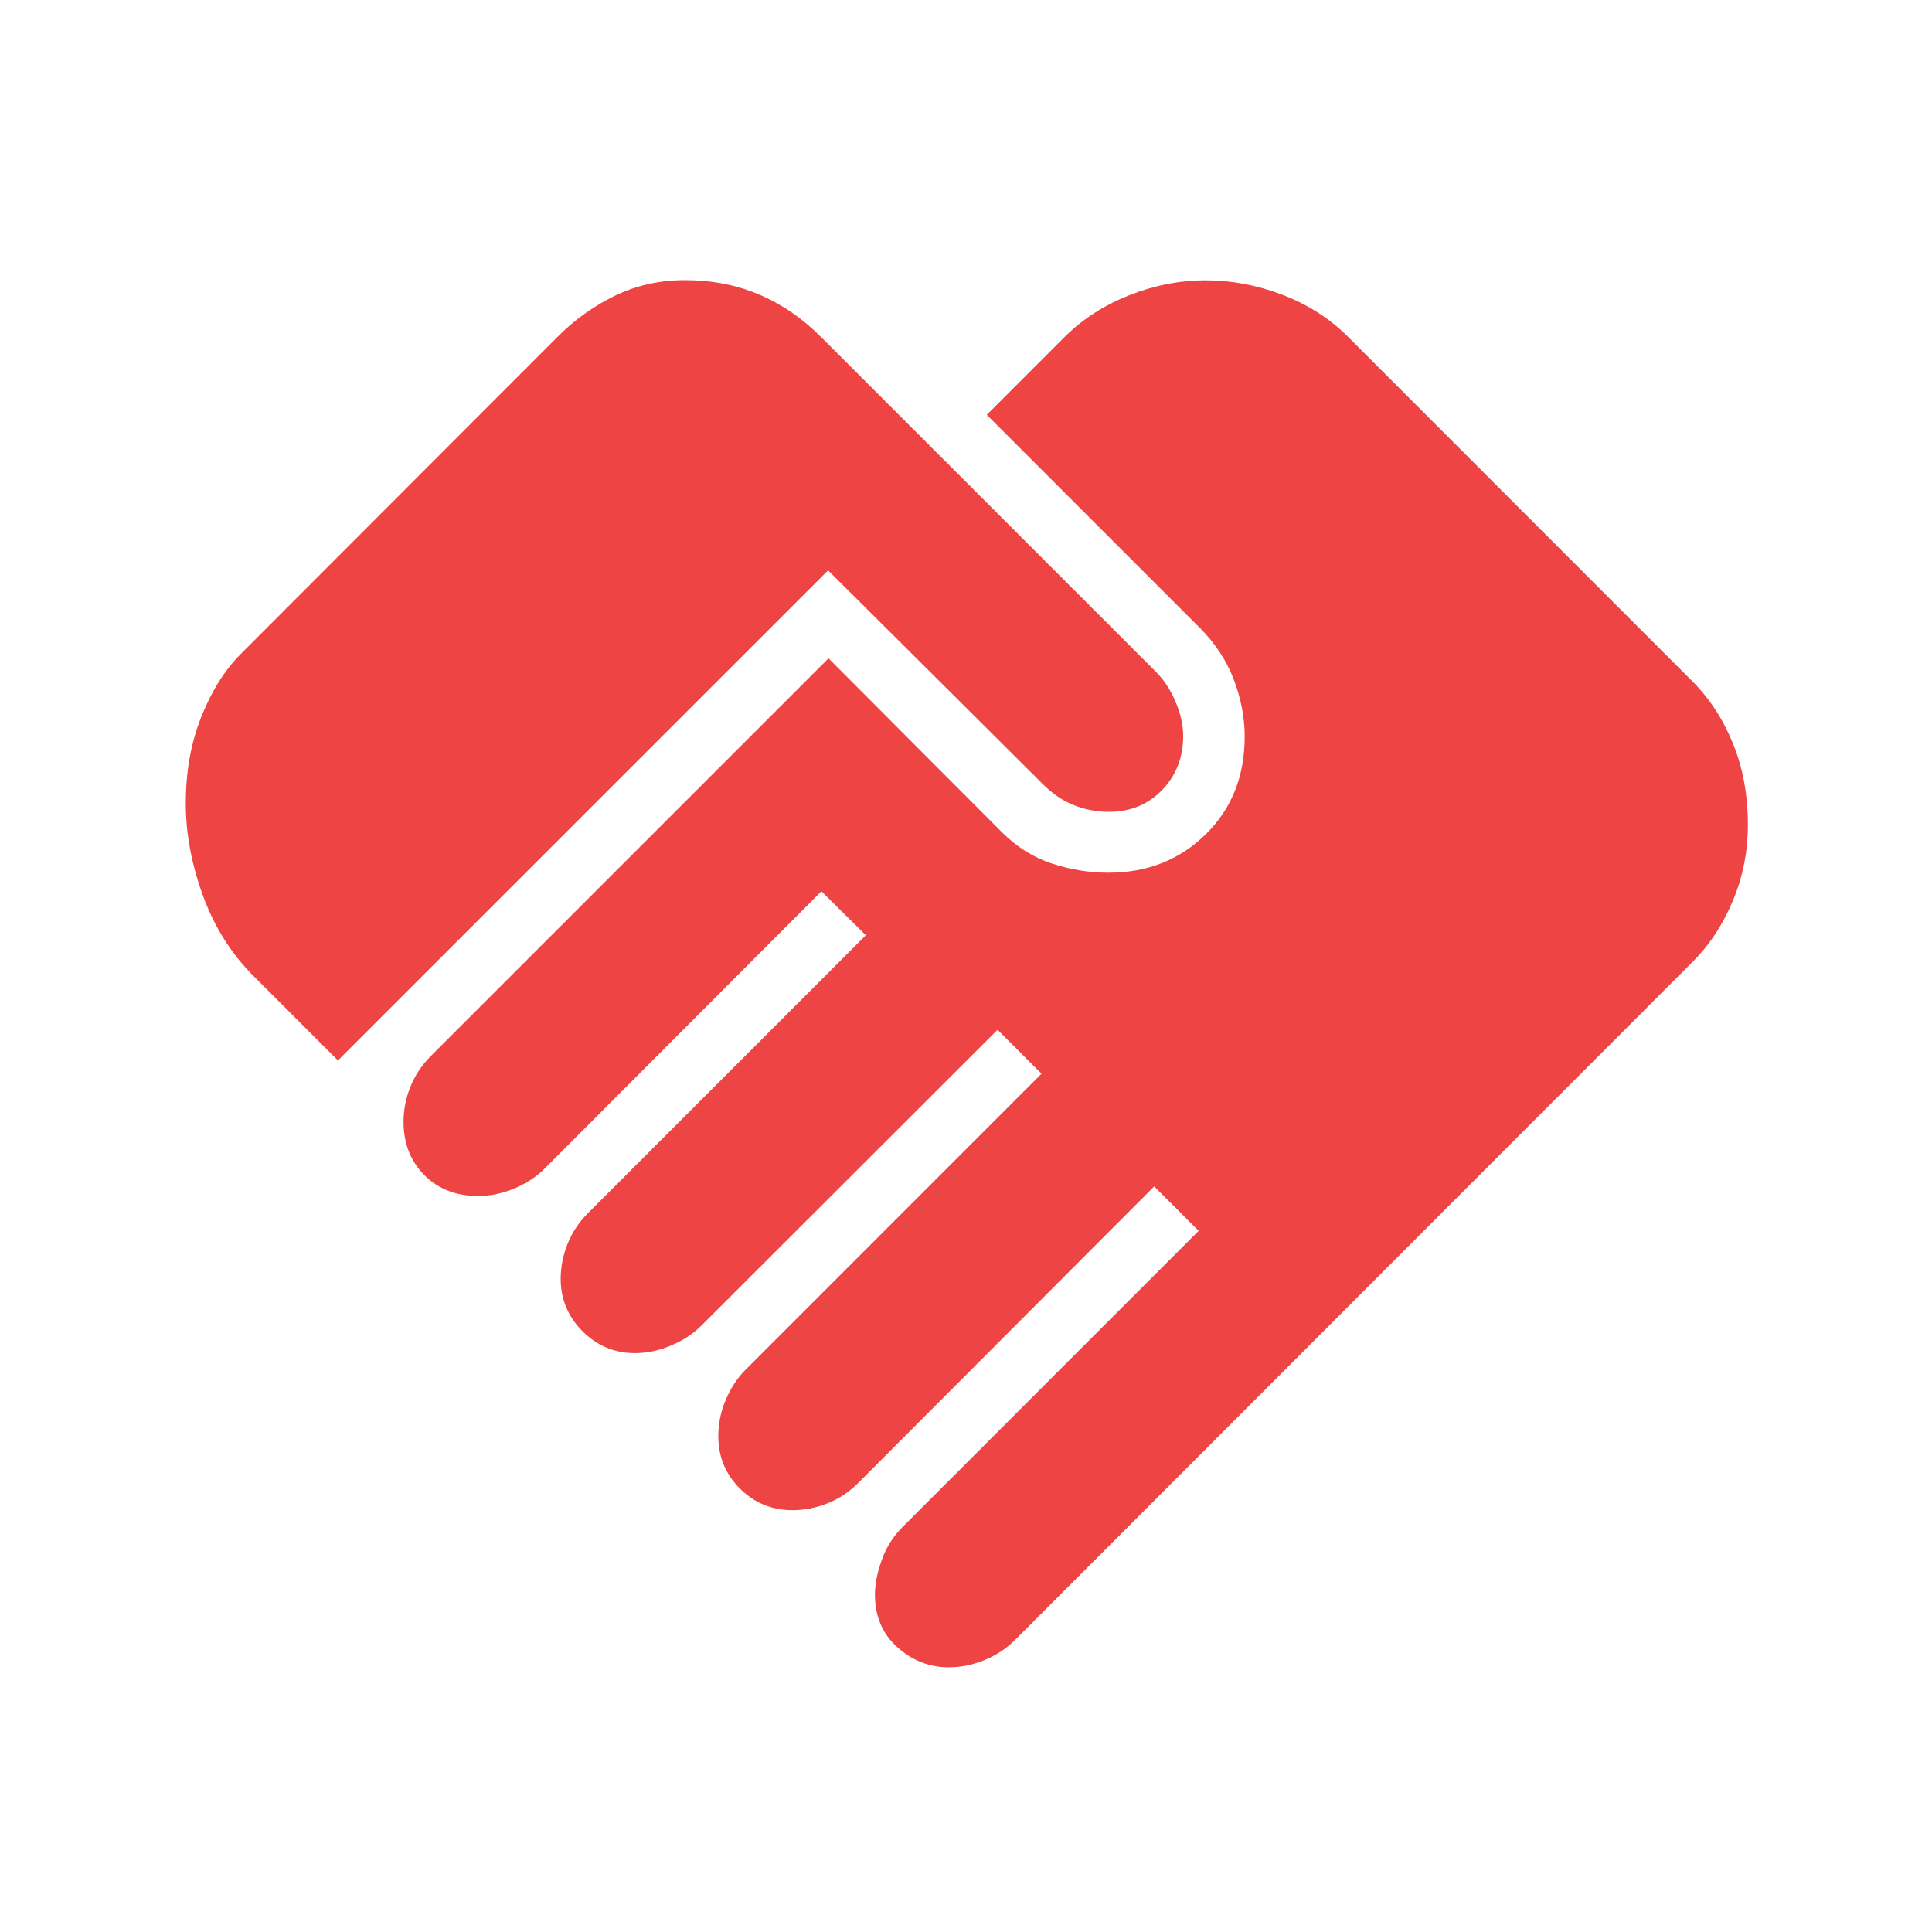 <svg xmlns="http://www.w3.org/2000/svg" width="512" height="512" viewBox="0 0 24 24"><path fill="#EF4444" d="M11.792 20.712q-.367 0-.645-.25q-.278-.249-.278-.654q0-.195.085-.43q.084-.236.254-.405l3.682-3.683l-.552-.552l-3.676 3.683q-.17.17-.383.254q-.214.085-.433.085q-.386 0-.655-.269t-.268-.654q0-.231.094-.451q.095-.22.239-.365l3.682-3.683l-.546-.546L8.71 16.47q-.15.15-.373.244q-.224.095-.449.095q-.38 0-.651-.271q-.272-.272-.272-.652q0-.22.085-.433q.085-.214.254-.383l3.452-3.452l-.552-.546l-3.446 3.452q-.145.144-.368.239q-.223.094-.453.094q-.406 0-.665-.259t-.259-.664q0-.22.085-.433t.254-.383l4.94-4.94l2.154 2.16q.275.275.621.389t.702.114q.723 0 1.208-.476t.485-1.216q0-.35-.135-.706q-.135-.355-.421-.642l-2.648-2.648l.98-.98q.33-.324.797-.508q.467-.183.934-.183q.496 0 .97.183q.473.184.807.519L21.03 8.47q.315.316.499.77q.184.453.184 1.005q0 .5-.187.945q-.187.446-.496.755l-8.421 8.427q-.162.162-.38.25q-.216.089-.436.089Zm-7.594-7.539l-1.035-1.035q-.425-.419-.64-1.007q-.215-.589-.215-1.15q0-.593.192-1.075t.49-.781l3.937-3.942q.323-.323.72-.513q.395-.19.863-.19q.502 0 .92.179q.42.178.766.524l4.164 4.163q.15.15.244.373t.094.423q0 .4-.261.671q-.262.272-.662.272q-.225 0-.433-.082q-.207-.082-.382-.257l-2.673-2.661l-6.089 6.088Z"/></svg>
